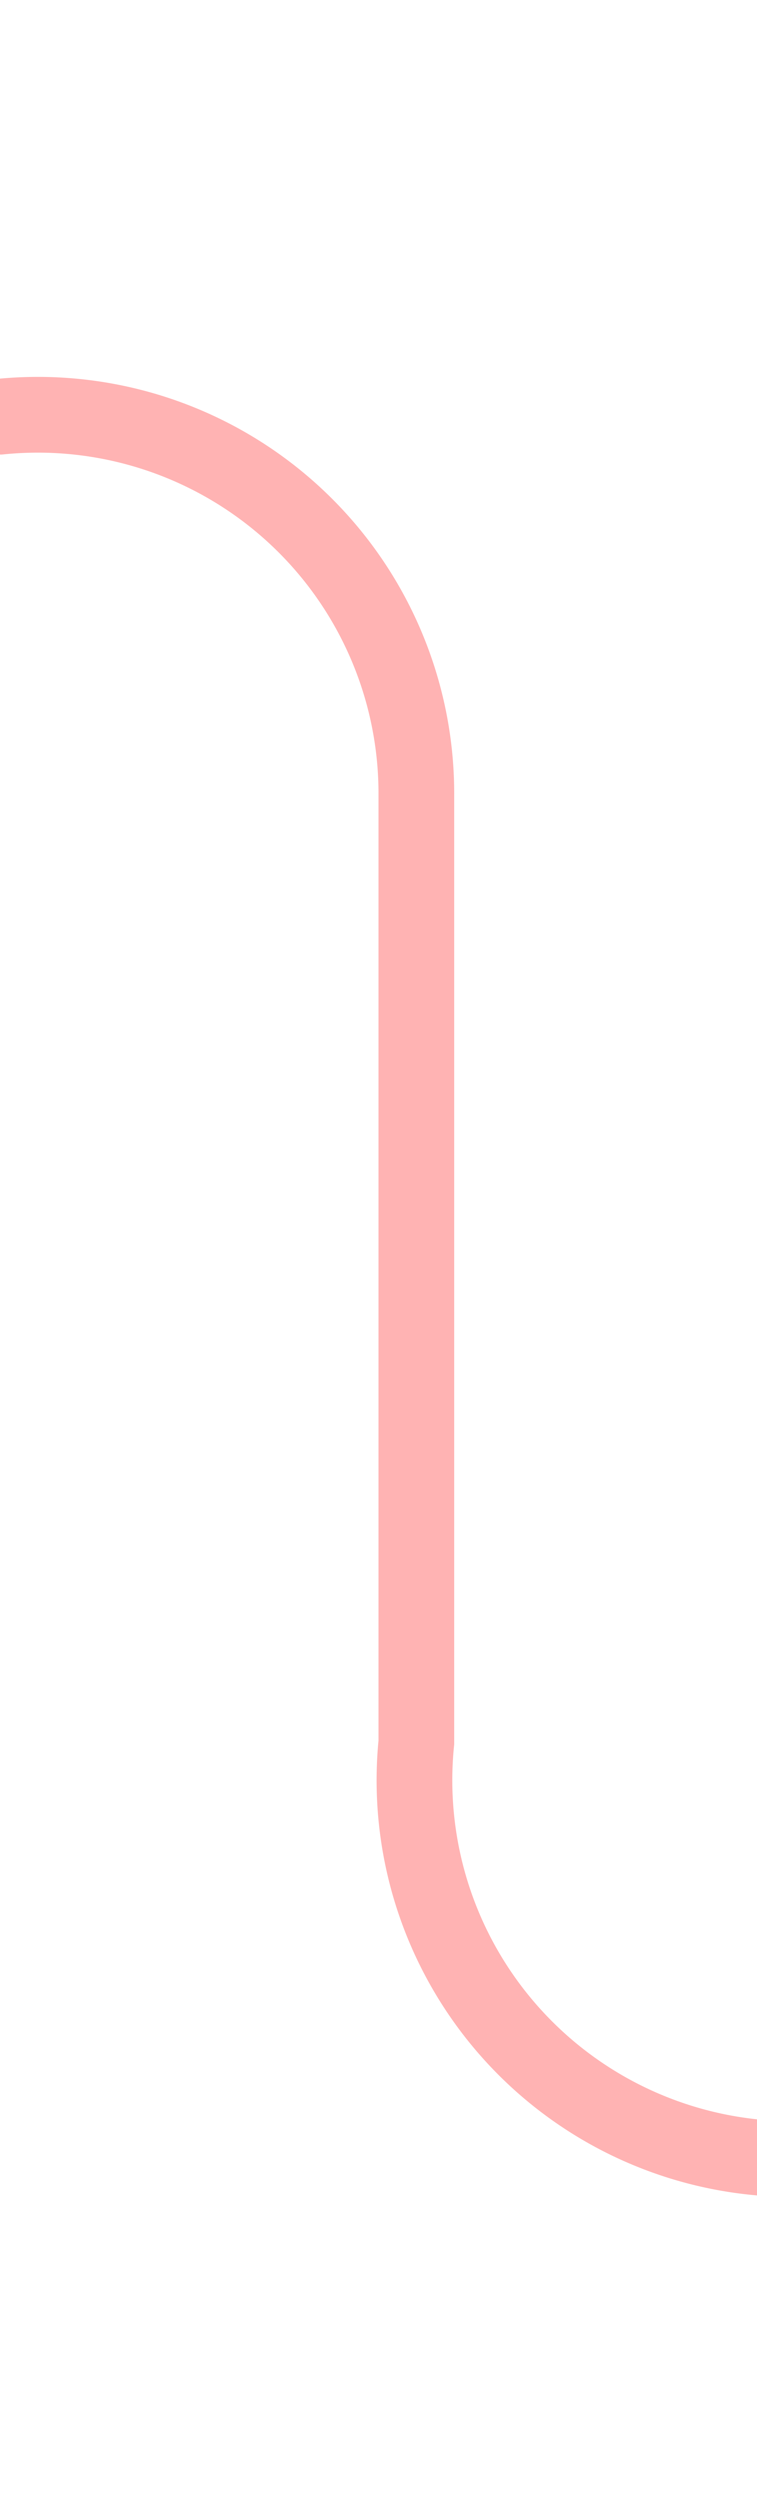 ﻿<?xml version="1.0" encoding="utf-8"?>
<svg version="1.1" xmlns:xlink="http://www.w3.org/1999/xlink" width="10px" height="33px" preserveAspectRatio="xMidYMin meet" viewBox="1126 5  8 33" xmlns="http://www.w3.org/2000/svg">
  <path d="M 1084.5 33  L 1084.5 15  A 5 5 0 0 1 1089.5 10.5 L 1125 10.5  A 5 5 0 0 1 1130.5 15.5 L 1130.5 28  A 5 5 0 0 0 1135.5 33.5 L 1142 33.5  A 5 5 0 0 0 1147.5 28.5 L 1147.5 21  " stroke-width="1" stroke="#ff0000" fill="none" stroke-opacity="0.298" />
  <path d="M 1142 22  L 1153 22  L 1153 21  L 1142 21  L 1142 22  Z " fill-rule="nonzero" fill="#ff0000" stroke="none" fill-opacity="0.298" />
</svg>